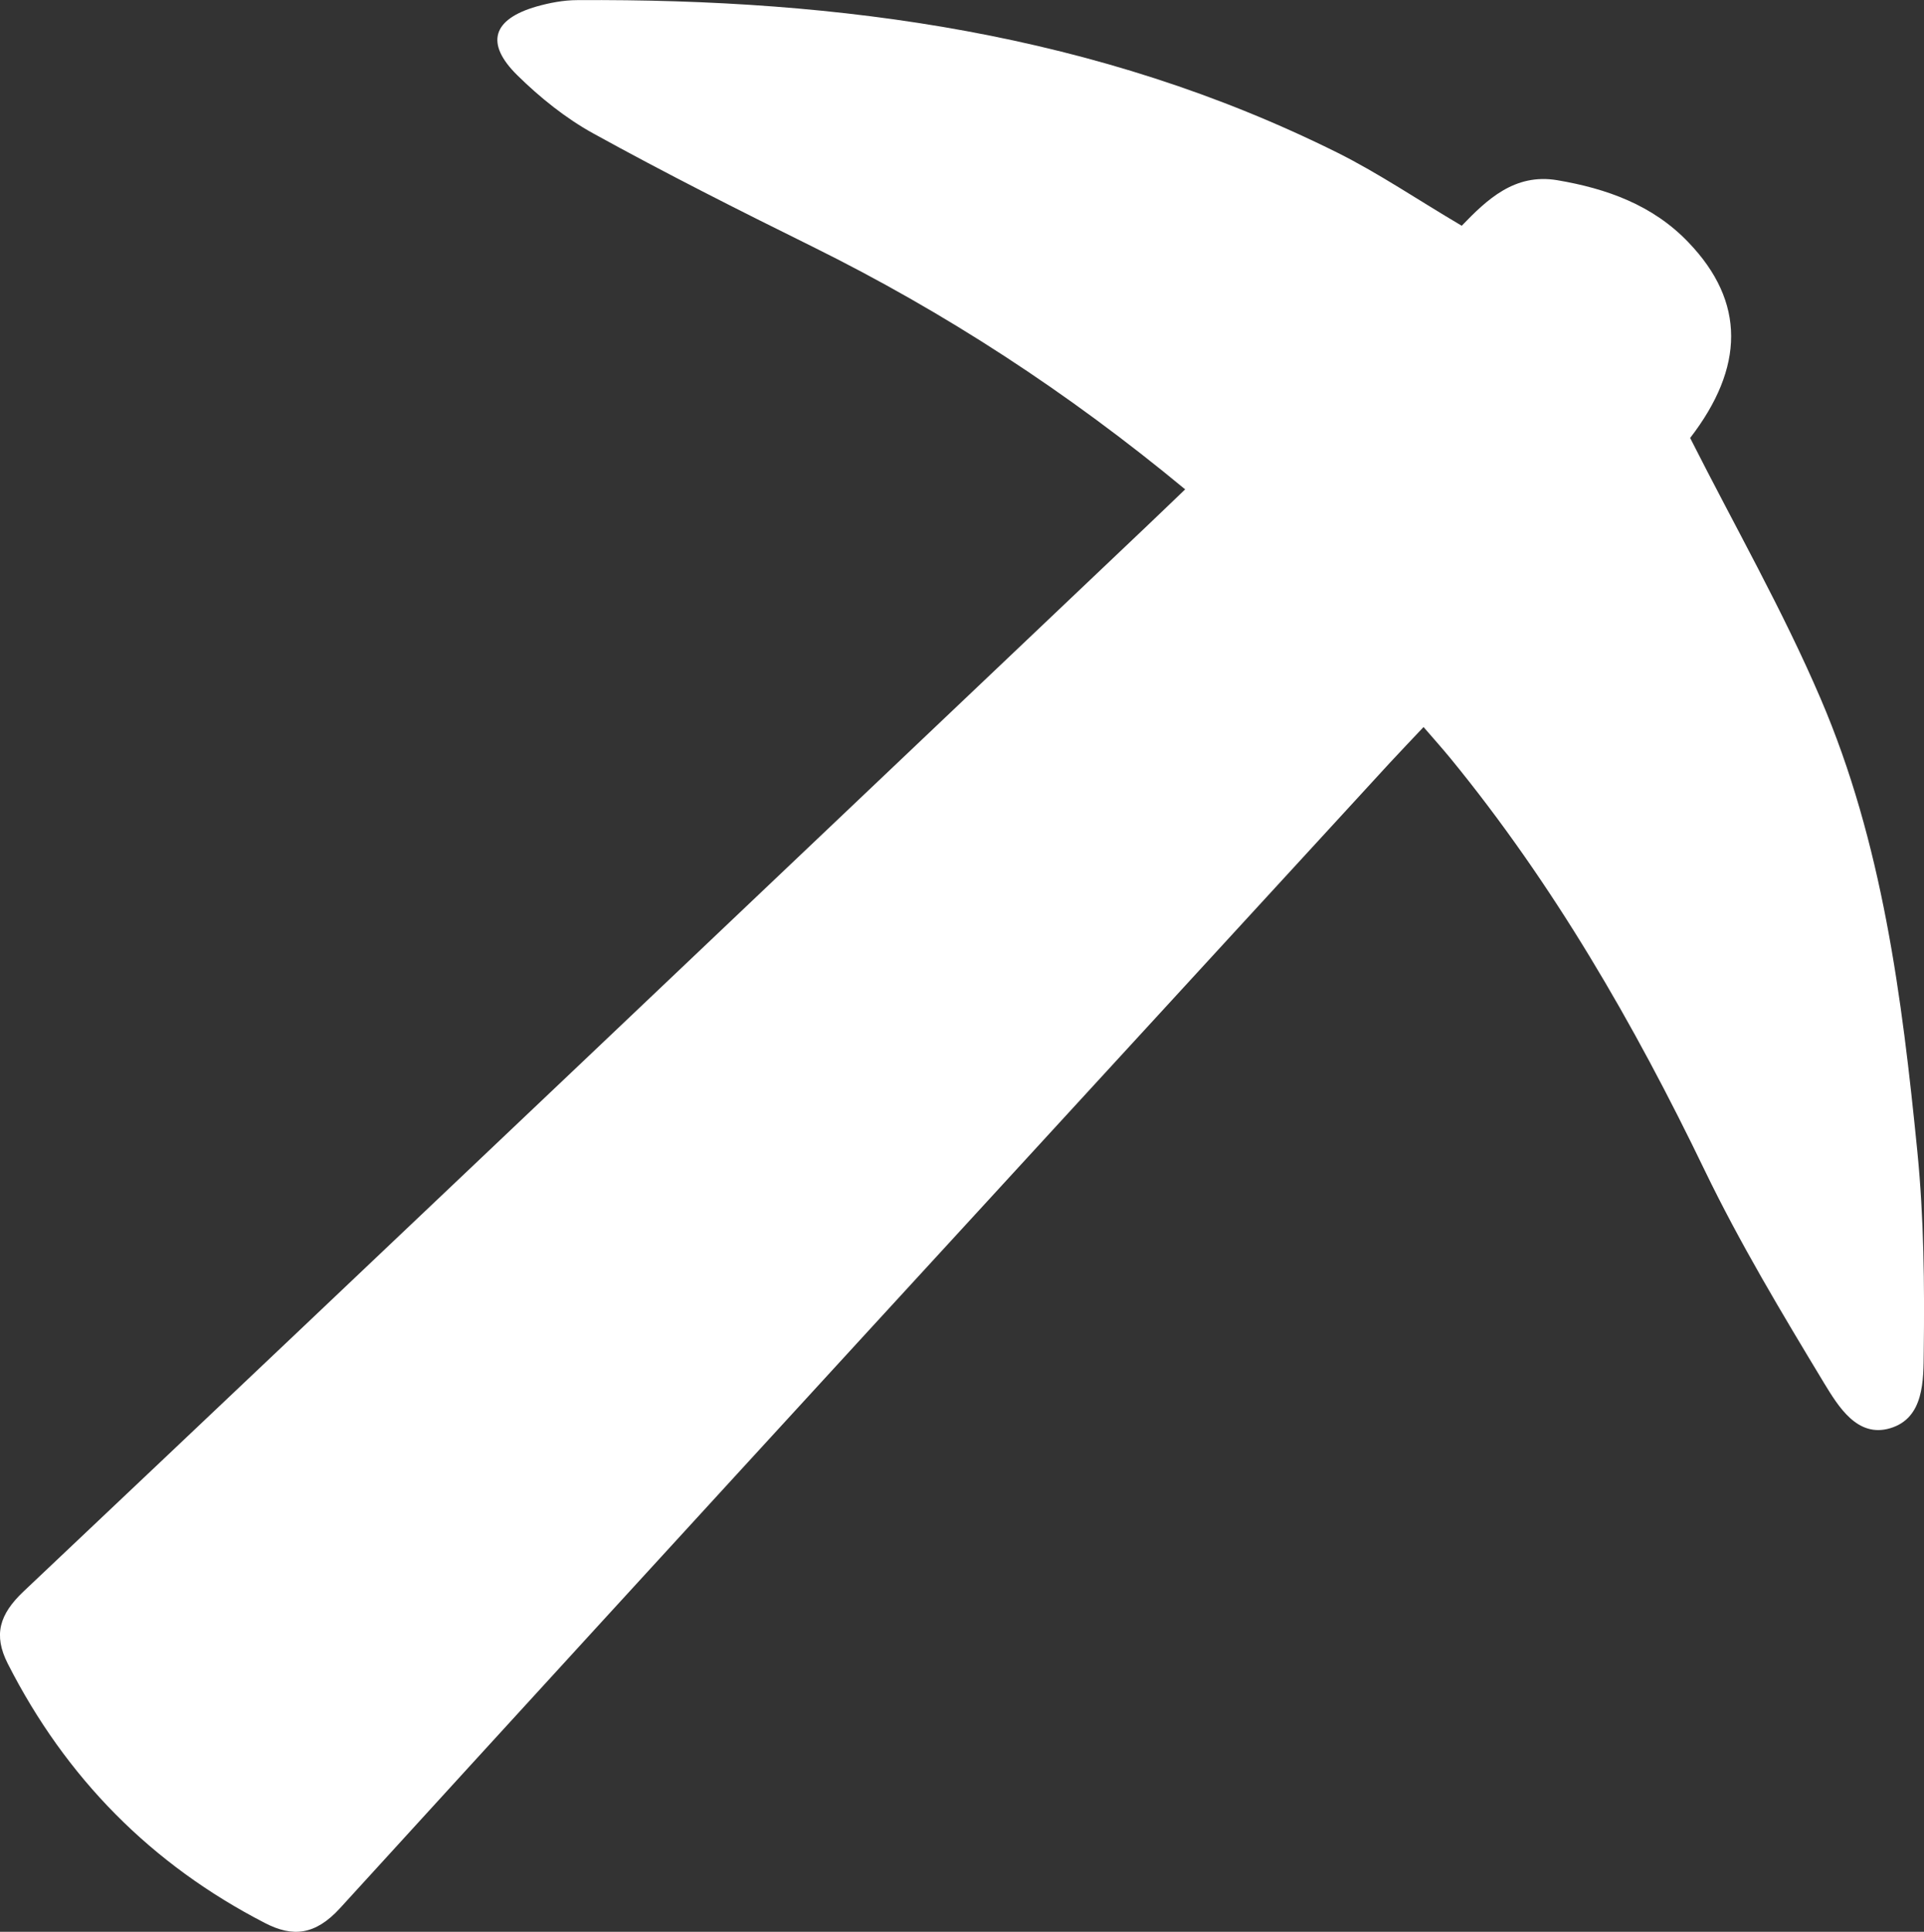 <?xml version="1.0" encoding="utf-8"?>
<!-- Generator: Adobe Illustrator 16.0.0, SVG Export Plug-In . SVG Version: 6.00 Build 0)  -->
<!DOCTYPE svg PUBLIC "-//W3C//DTD SVG 1.1//EN" "http://www.w3.org/Graphics/SVG/1.1/DTD/svg11.dtd">
<svg version="1.1" id="레이어_1" xmlns="http://www.w3.org/2000/svg" xmlns:xlink="http://www.w3.org/1999/xlink" x="0px"
	 y="0px" width="46.361px" height="46.542px" viewBox="0 0 46.361 46.542" enable-background="new 0 0 46.361 46.542"
	 xml:space="preserve">
<rect x="0" y="0" width="46.361" height="46.542" fill="#333333" stroke="none"/>
<g>
	<path fill="#FFFFFF" d="M28.558,11.79c-2.834-2.347-5.789-4.267-8.969-5.842c-1.781-0.88-3.555-1.774-5.293-2.733
		c-0.666-0.367-1.287-0.866-1.832-1.403c-0.781-0.77-0.596-1.35,0.467-1.656c0.313-0.088,0.65-0.153,0.977-0.153
		c6.359-0.039,12.546,0.803,18.32,3.676c1.008,0.504,1.951,1.146,2.994,1.76c0.609-0.631,1.273-1.268,2.299-1.098
		c1.195,0.202,2.305,0.599,3.162,1.496c1.383,1.438,1.352,3.017,0.043,4.715c1.082,2.14,2.234,4.155,3.143,6.278
		c1.49,3.472,1.961,7.193,2.332,10.916c0.158,1.596,0.174,3.208,0.154,4.815c-0.008,0.685,0.014,1.602-0.807,1.848
		c-0.795,0.239-1.252-0.527-1.594-1.086c-1.013-1.677-2.025-3.362-2.877-5.126c-1.701-3.526-3.644-6.895-6.129-9.93
		c-0.191-0.231-0.39-0.456-0.646-0.751c-0.293,0.312-0.557,0.586-0.813,0.863C25.05,27.57,16.604,36.753,8.191,45.975
		c-0.594,0.647-1.135,0.702-1.805,0.356c-2.736-1.408-4.801-3.498-6.199-6.25c-0.35-0.691-0.203-1.186,0.379-1.738
		c9.027-8.53,18.027-17.089,27.035-25.637C27.899,12.42,28.194,12.141,28.558,11.79z"/>
</g>
</svg>
